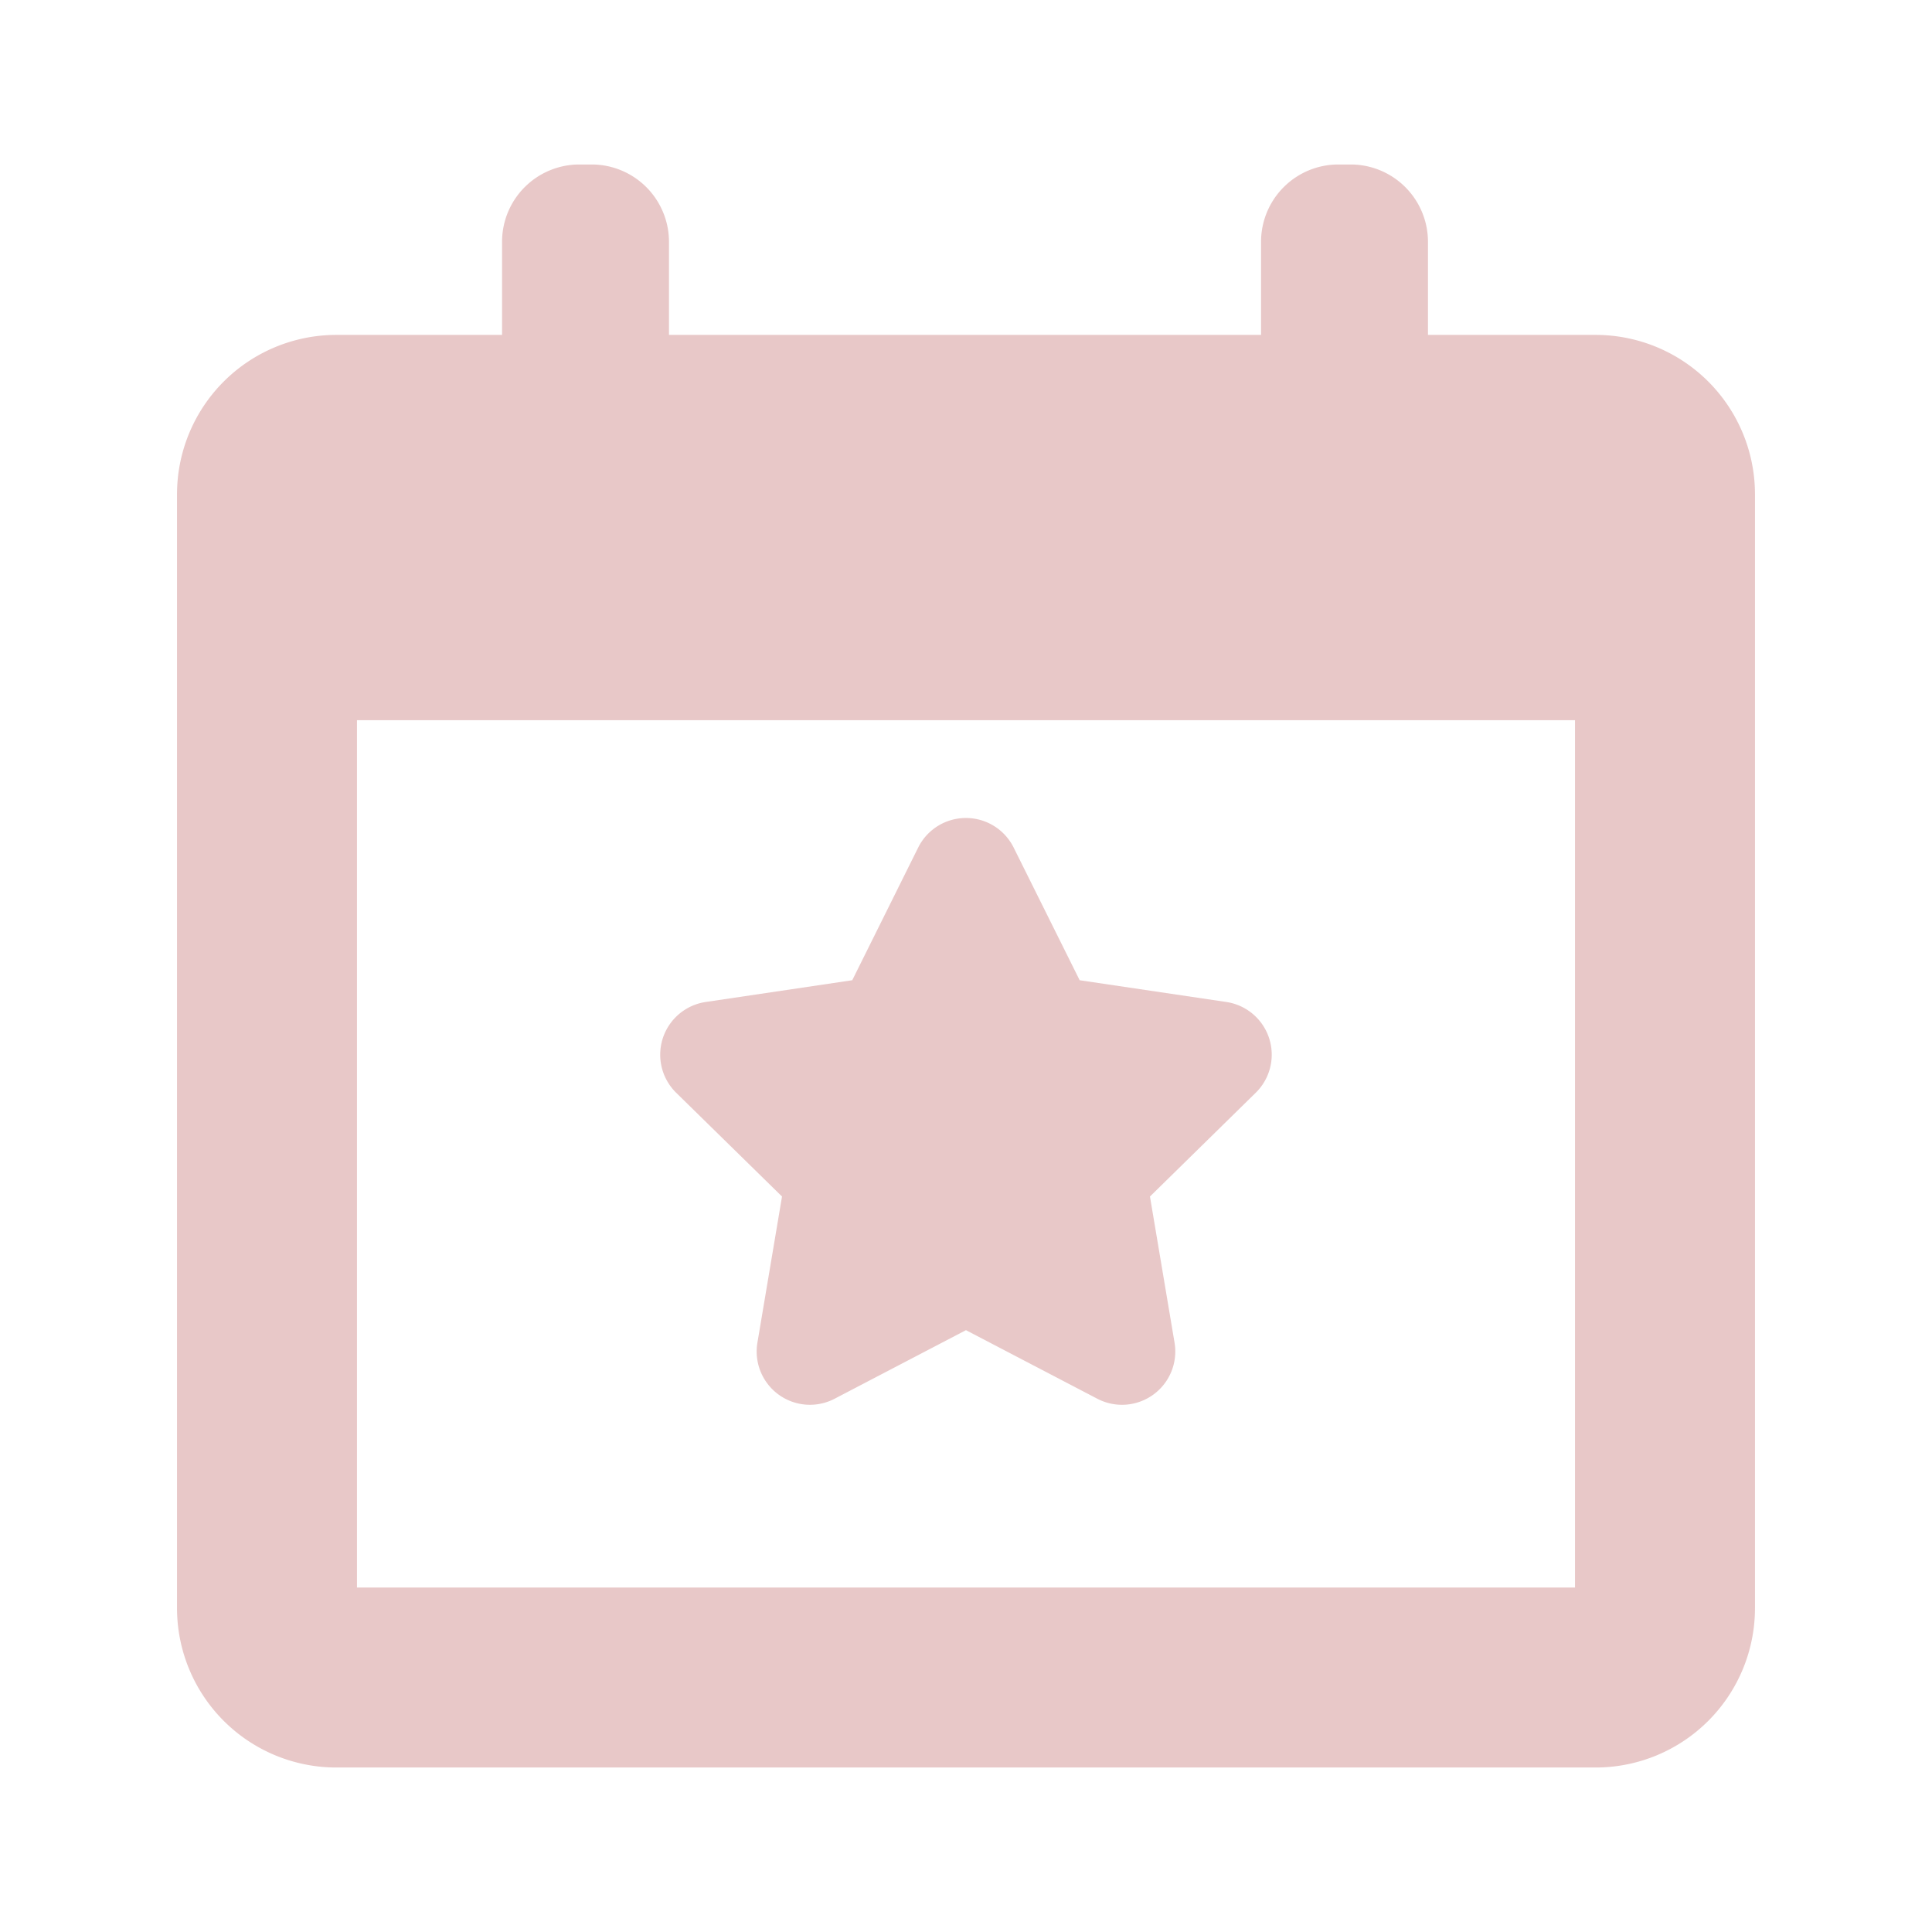 <svg xmlns="http://www.w3.org/2000/svg" xmlns:xlink="http://www.w3.org/1999/xlink" width="96" height="96" viewBox="0 0 96 96">
  <defs>
    <clipPath id="clip-events">
      <rect width="96" height="96"/>
    </clipPath>
  </defs>
  <g id="events" clip-path="url(#clip-events)">
    <g id="election-event-on-a-calendar-with-star-symbol" transform="translate(8.796 8.173)">
      <g id="Group_5165" data-name="Group 5165" transform="translate(0)">
        <path id="Path_30951" data-name="Path 30951" d="M44.652,69.692,43.43,76.951a2.647,2.647,0,0,0,3.836,2.789l6.526-3.407,6.526,3.407a2.648,2.648,0,0,0,3.838-2.789l-1.221-7.259,5.255-5.155a2.648,2.648,0,0,0-1.466-4.512l-7.282-1.08-3.28-6.592a2.649,2.649,0,0,0-4.744,0l-3.276,6.592L40.86,60.026a2.649,2.649,0,0,0-1.466,4.512Z" transform="translate(-14.59 -18.411)" fill="#e8c8c8"/>
        <path id="Path_30952" data-name="Path 30952" d="M71.474,8.468H63.136V3.843A3.843,3.843,0,0,0,59.293,0h-.609a3.842,3.842,0,0,0-3.842,3.843V8.468H25.422V3.843A3.843,3.843,0,0,0,21.58,0h-.61a3.842,3.842,0,0,0-3.842,3.843V8.468H8.887a7.919,7.919,0,0,0-7.91,7.91V71.744a7.92,7.92,0,0,0,7.91,7.91H71.475a7.92,7.92,0,0,0,7.91-7.91V16.378A7.92,7.92,0,0,0,71.474,8.468ZM70.442,70.712H9.919v-43.1H70.442Z" transform="translate(-0.977)" fill="#e8c8c8"/>
      </g>
    </g>
  </g>
</svg>
